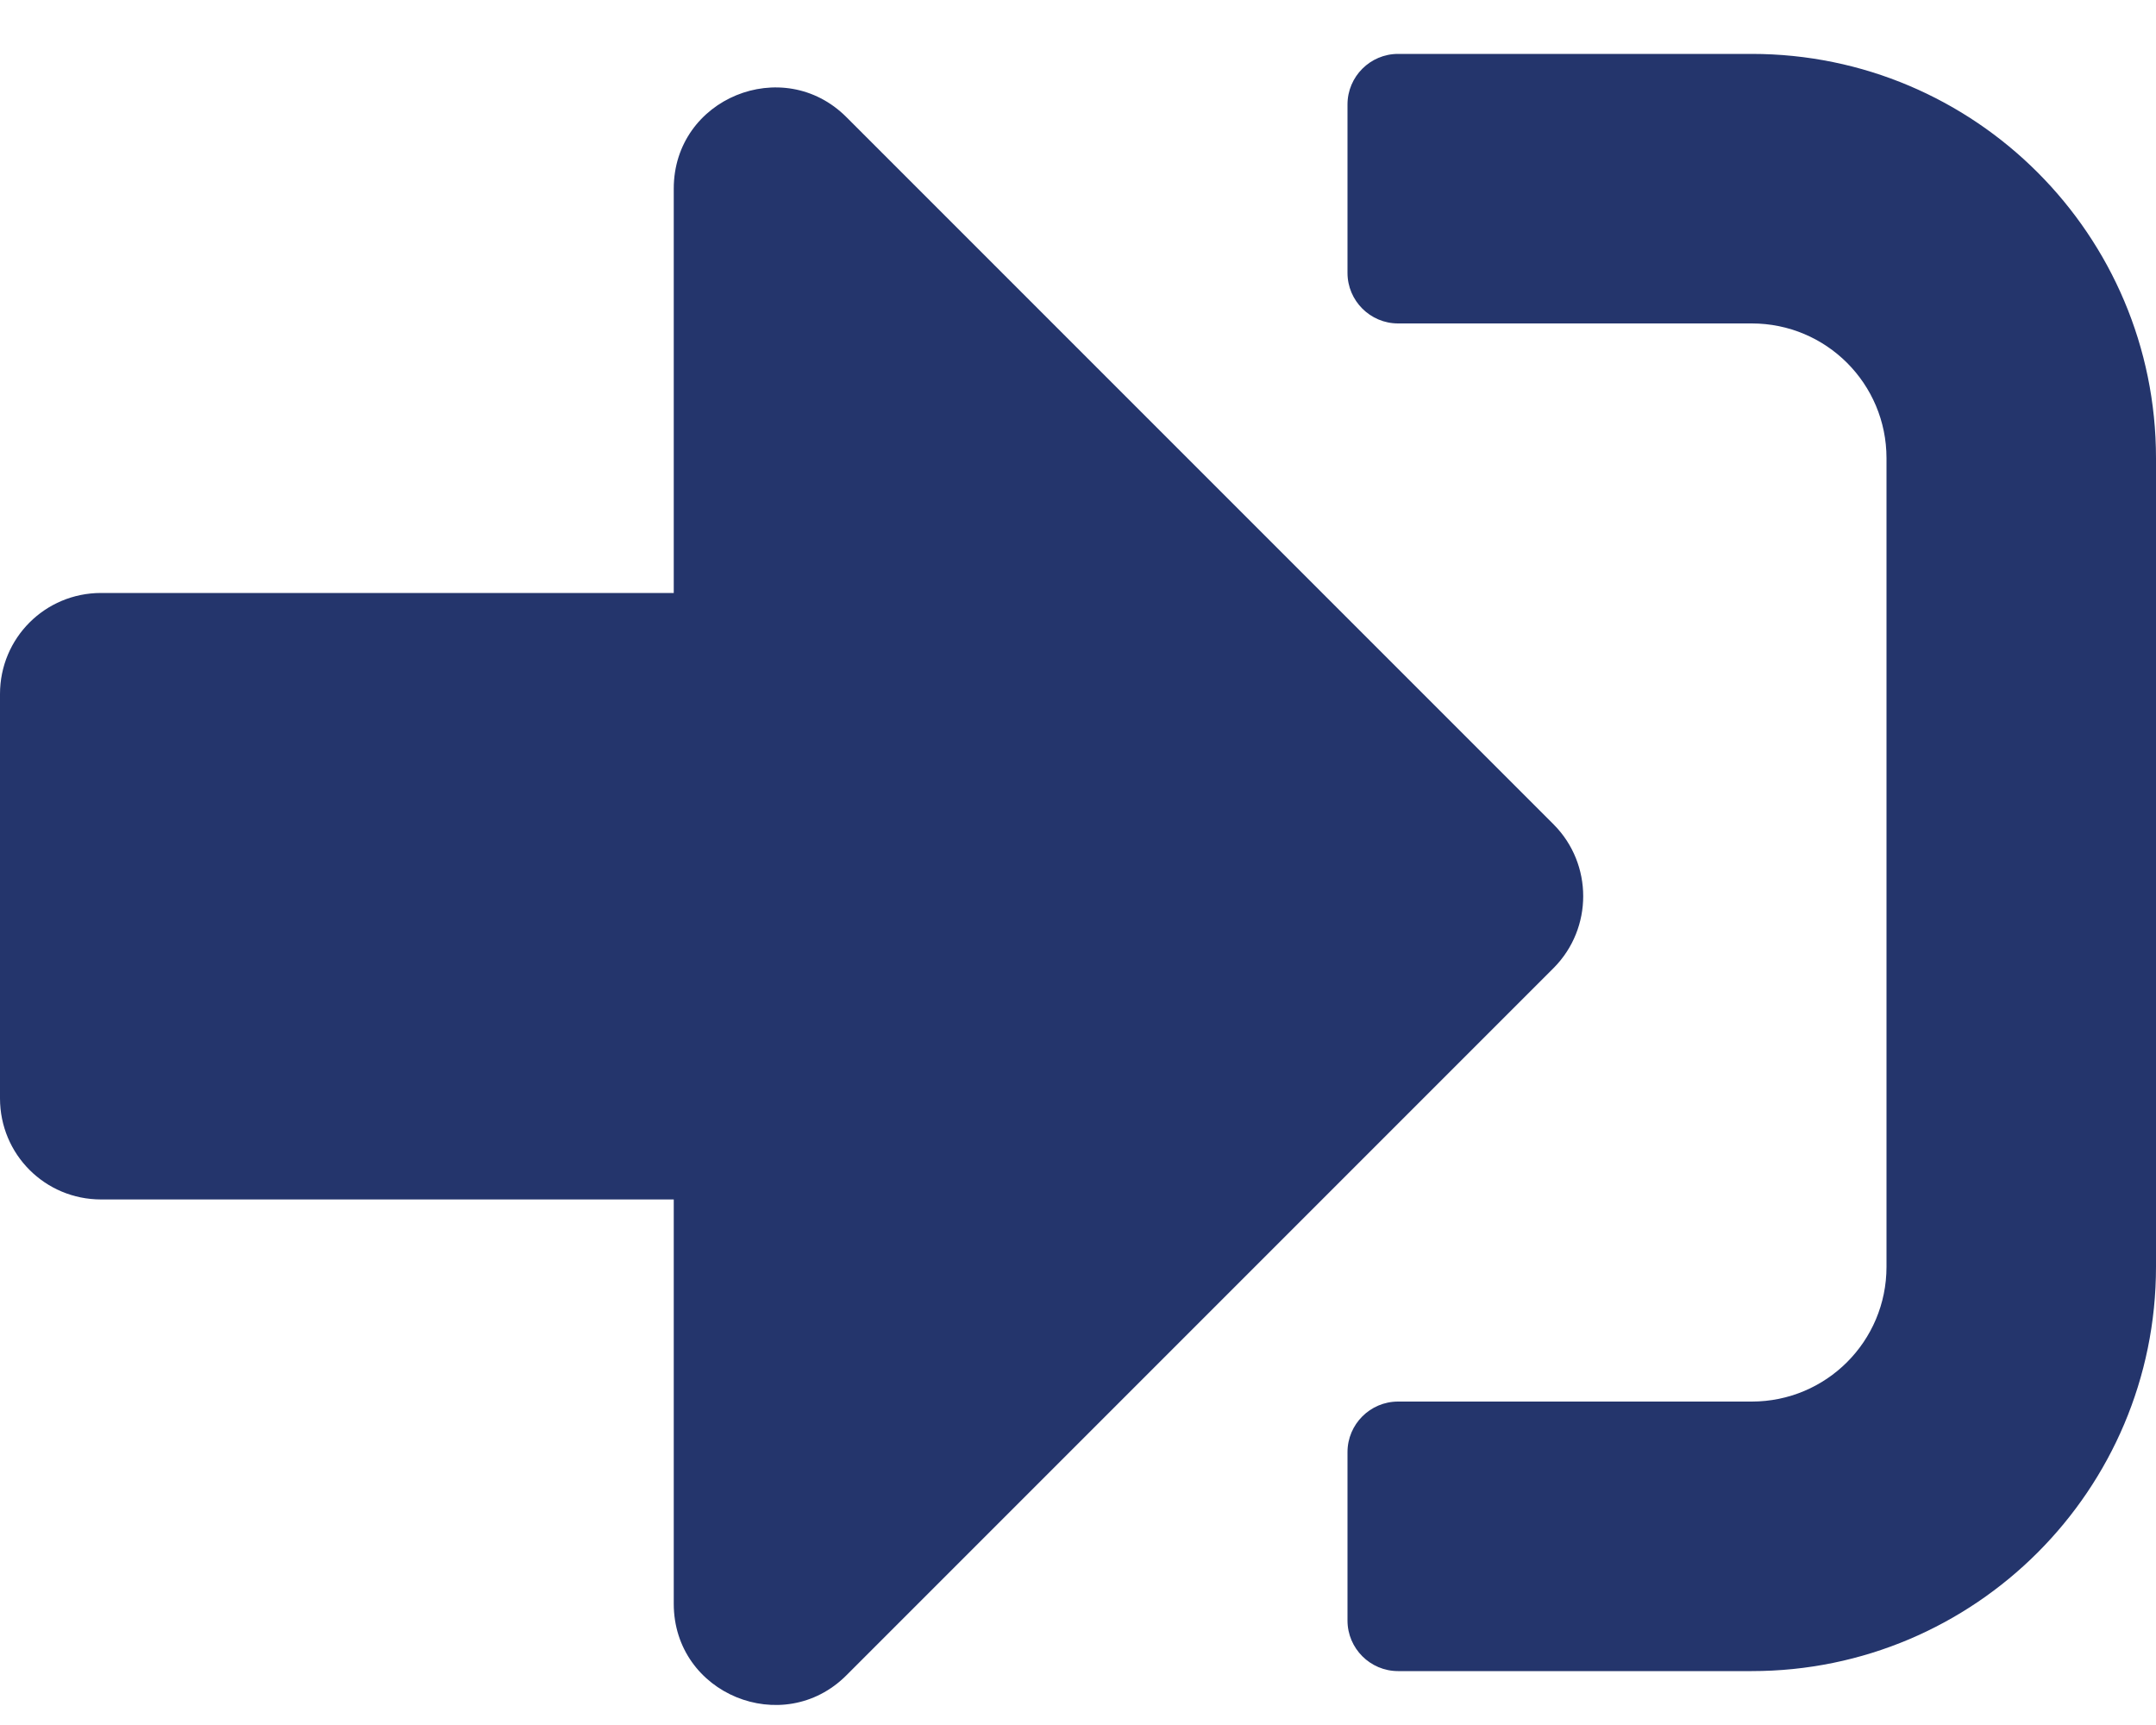<svg width="30" height="24" viewBox="0 0 30 24" fill="none" xmlns="http://www.w3.org/2000/svg">
<path d="M24.375 23.25H19.453C19.066 23.25 18.75 22.934 18.75 22.547V20.203C18.75 19.816 19.066 19.5 19.453 19.5H24.375C25.412 19.5 26.25 18.662 26.25 17.625V6.375C26.25 5.338 25.412 4.5 24.375 4.5H19.453C19.066 4.5 18.75 4.184 18.75 3.797V1.453C18.75 1.066 19.066 0.75 19.453 0.75H24.375C27.48 0.75 30 3.27 30 6.375V17.625C30 20.73 27.48 23.25 24.375 23.25ZM21.621 11.473L11.777 1.629C10.898 0.75 9.375 1.365 9.375 2.625V8.25H1.406C0.627 8.25 0 8.877 0 9.656V15.281C0 16.061 0.627 16.688 1.406 16.688H9.375V22.312C9.375 23.572 10.898 24.188 11.777 23.309L21.621 13.465C22.166 12.914 22.166 12.023 21.621 11.473Z" fill="#24356C"/>
</svg>

